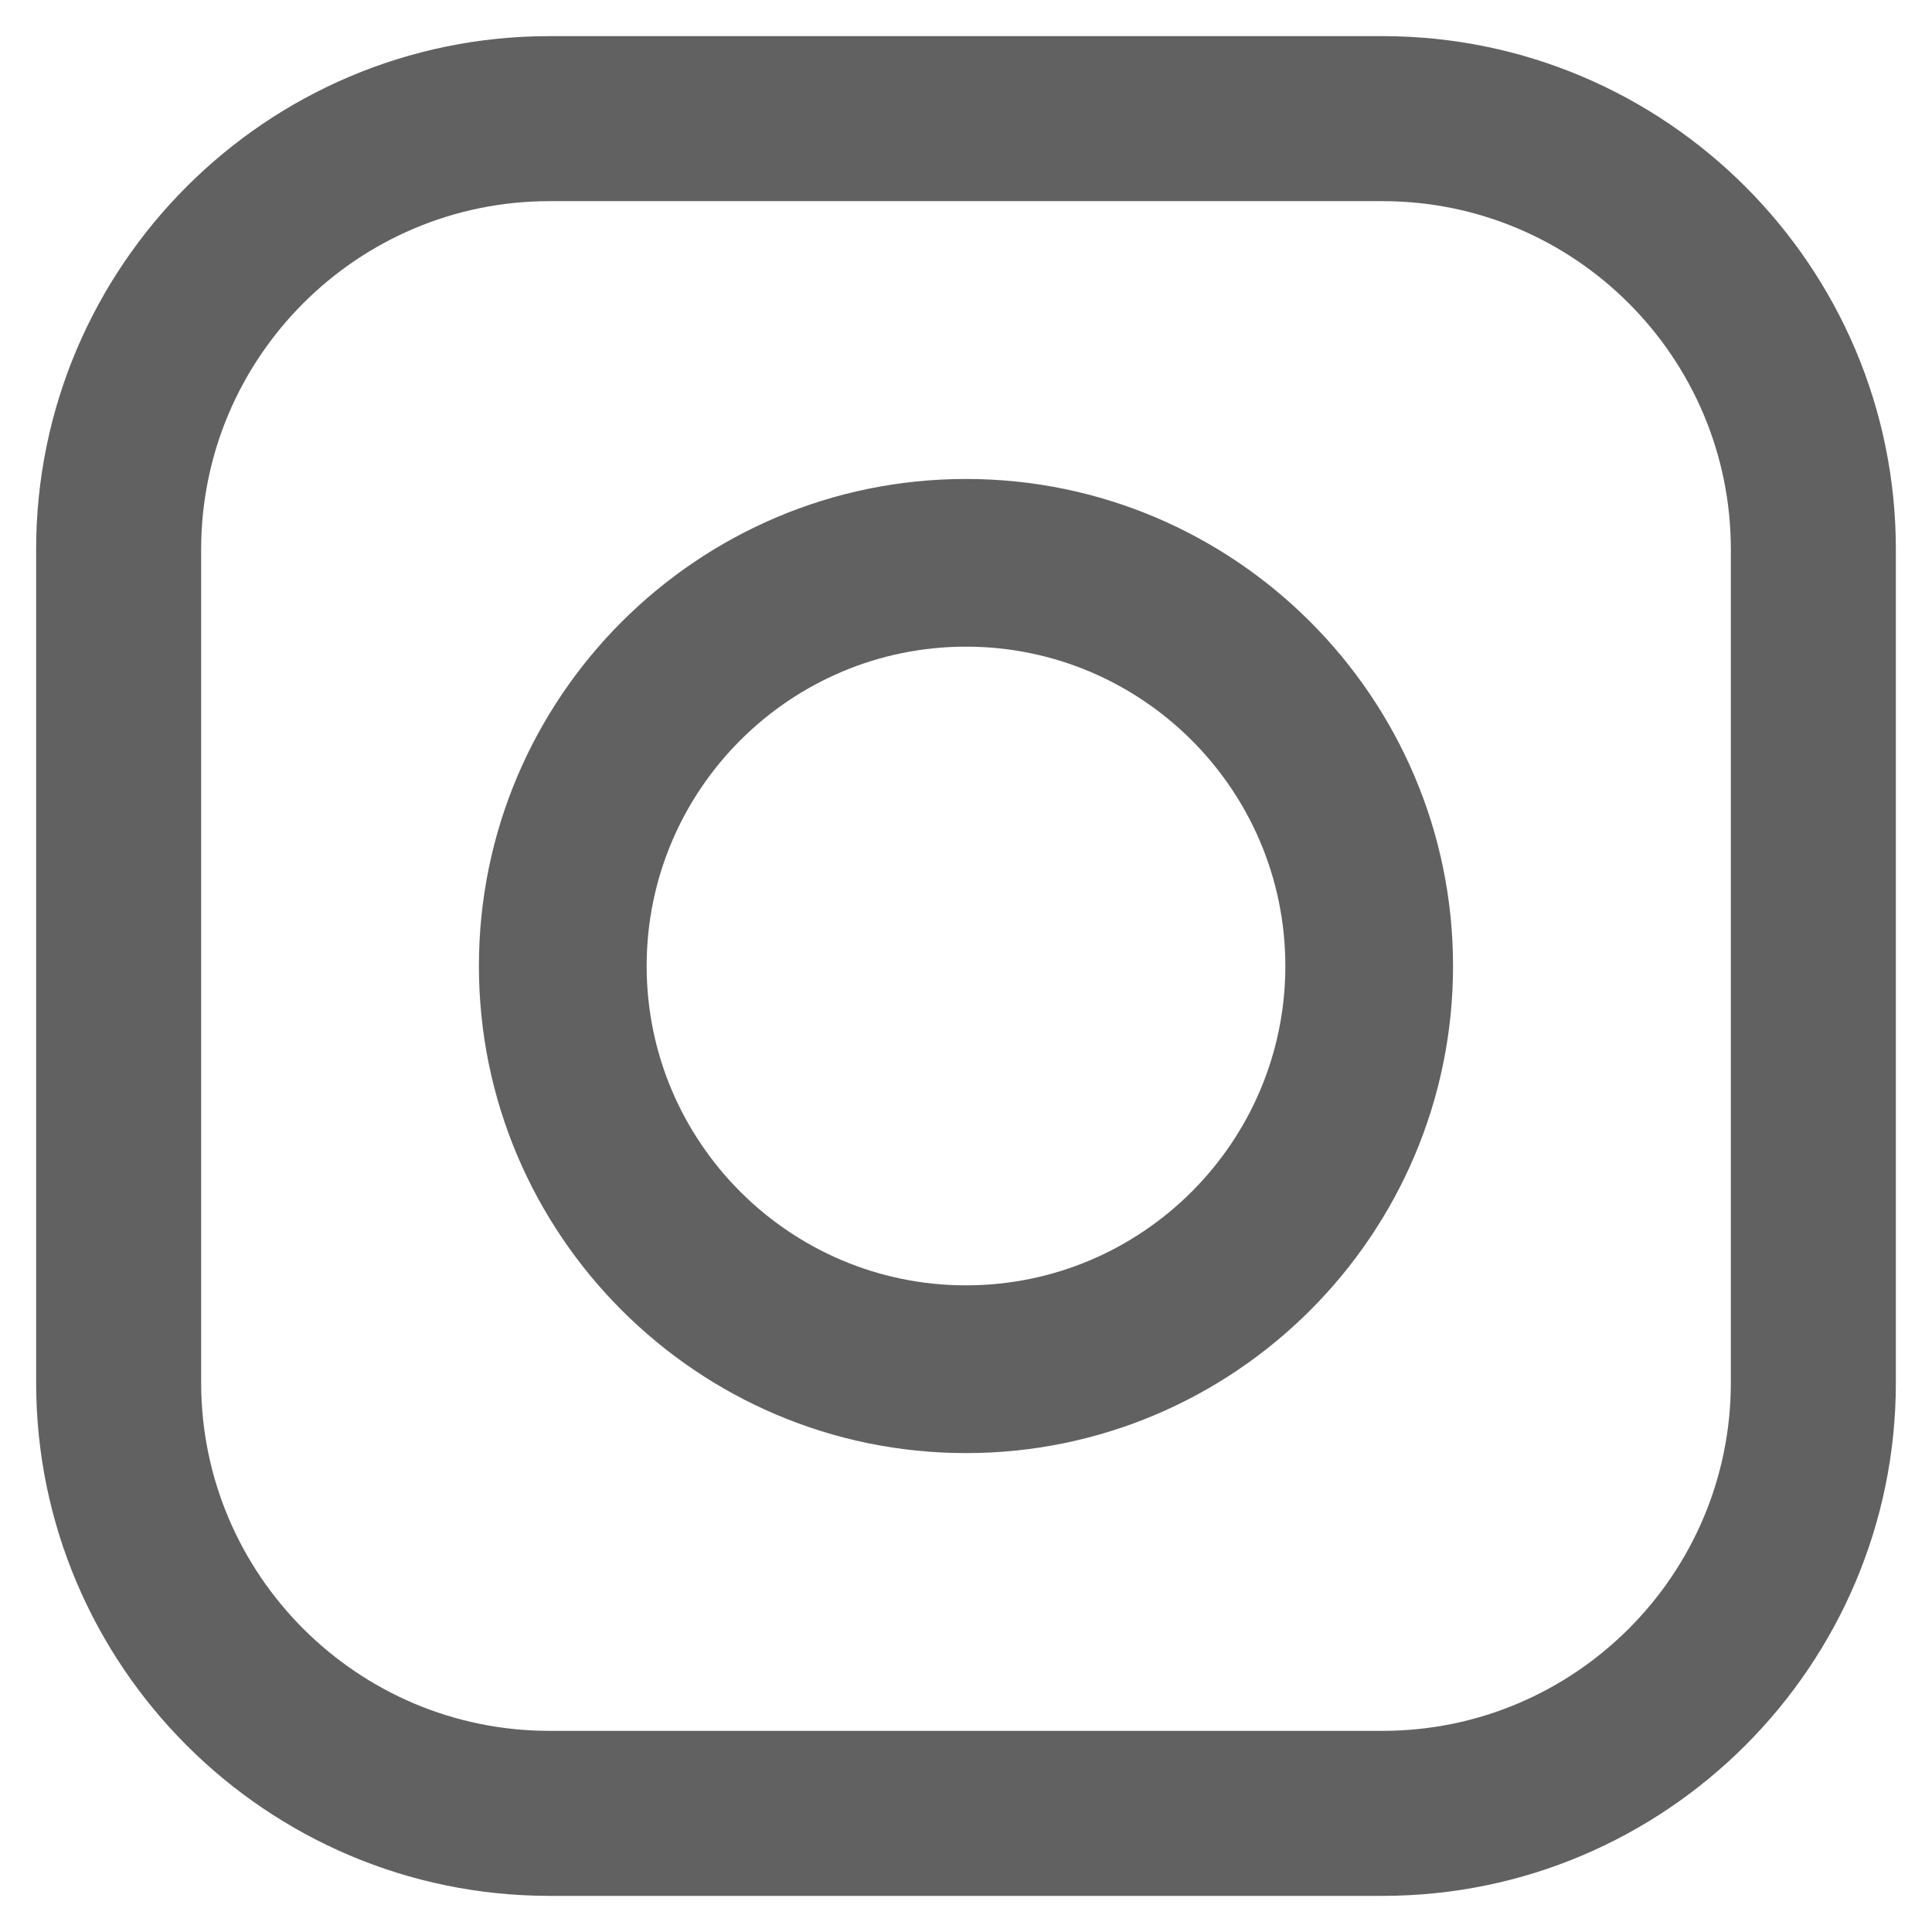 <svg width="34" height="34" viewBox="0 0 34 34" fill="none" xmlns="http://www.w3.org/2000/svg">
<path fill-rule="evenodd" clip-rule="evenodd" d="M9.668 0.636H24.332C29.312 0.636 33.364 4.688 33.364 9.668V24.332C33.364 29.312 29.312 33.364 24.332 33.364H9.668C4.688 33.364 0.636 29.312 0.636 24.332V9.668C0.636 4.688 4.688 0.636 9.668 0.636ZM24.332 30.46C27.711 30.46 30.46 27.711 30.46 24.332H30.46V9.668C30.46 6.289 27.711 3.54 24.332 3.54H9.668C6.289 3.54 3.54 6.289 3.54 9.668V24.332C3.54 27.711 6.289 30.46 9.668 30.46H24.332ZM8.428 17C8.428 12.274 12.274 8.429 17 8.429C21.726 8.429 25.571 12.274 25.571 17C25.571 21.727 21.726 25.572 17 25.572C12.274 25.572 8.428 21.727 8.428 17ZM11.38 17C11.38 20.099 13.901 22.62 17 22.62C20.099 22.62 22.62 20.099 22.62 17C22.62 13.901 20.099 11.38 17 11.38C13.901 11.38 11.38 13.901 11.38 17Z" fill="#616161"/>
</svg>
